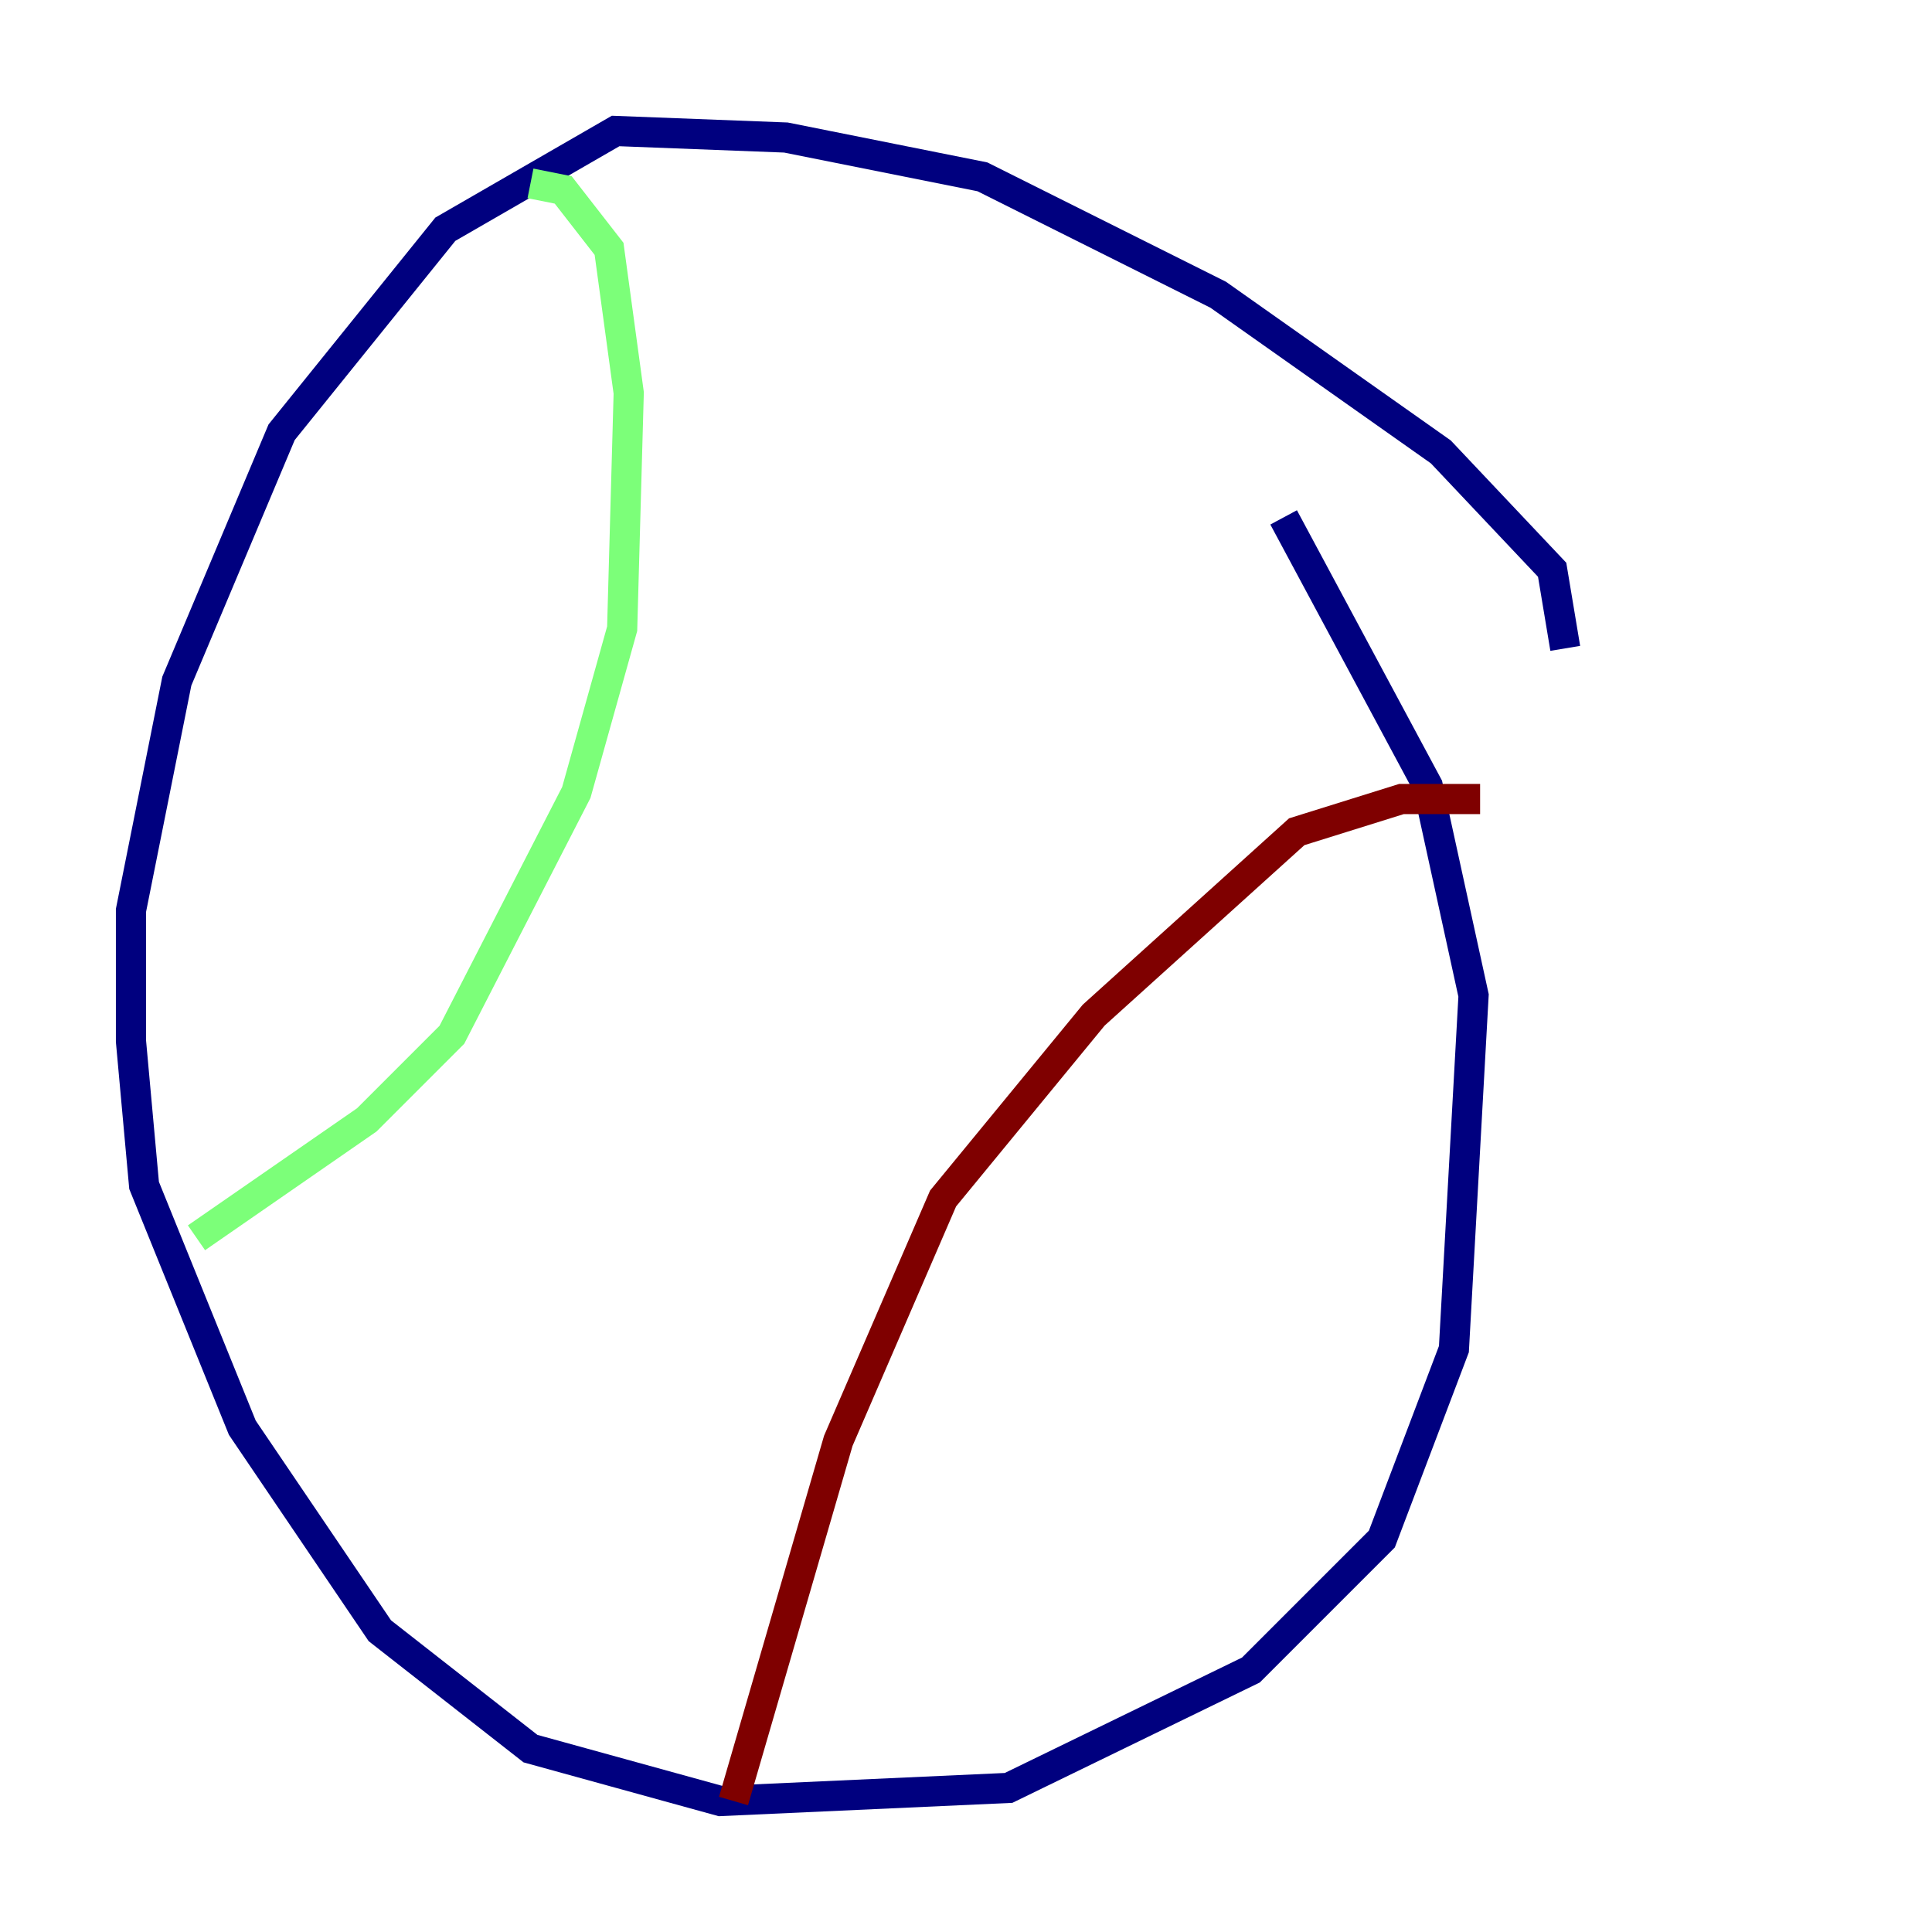 <?xml version="1.0" encoding="utf-8" ?>
<svg baseProfile="tiny" height="128" version="1.2" viewBox="0,0,128,128" width="128" xmlns="http://www.w3.org/2000/svg" xmlns:ev="http://www.w3.org/2001/xml-events" xmlns:xlink="http://www.w3.org/1999/xlink"><defs /><polyline fill="none" points="103.702,42.956 102.834,37.749 95.458,29.939 80.705,19.525 65.085,11.715 52.068,9.112 40.786,8.678 29.505,15.186 18.658,28.637 11.715,45.125 8.678,60.312 8.678,68.99 9.546,78.536 16.054,94.59 25.166,108.041 35.146,115.851 47.729,119.322 66.82,118.454 82.875,110.644 91.552,101.966 96.325,89.383 97.627,65.953 94.59,52.068 85.044,34.278" stroke="#00007f" stroke-width="2" /><polyline fill="none" points="35.146,12.149 37.315,12.583 40.352,16.488 41.654,26.034 41.22,41.654 38.183,52.502 29.939,68.556 24.298,74.197 13.017,82.007" stroke="#7cff79" stroke-width="2" /><polyline fill="none" points="48.597,119.322 55.539,95.458 62.481,79.403 72.461,67.254 85.912,55.105 92.854,52.936 98.061,52.936" stroke="#7f0000" stroke-width="2" /></svg>